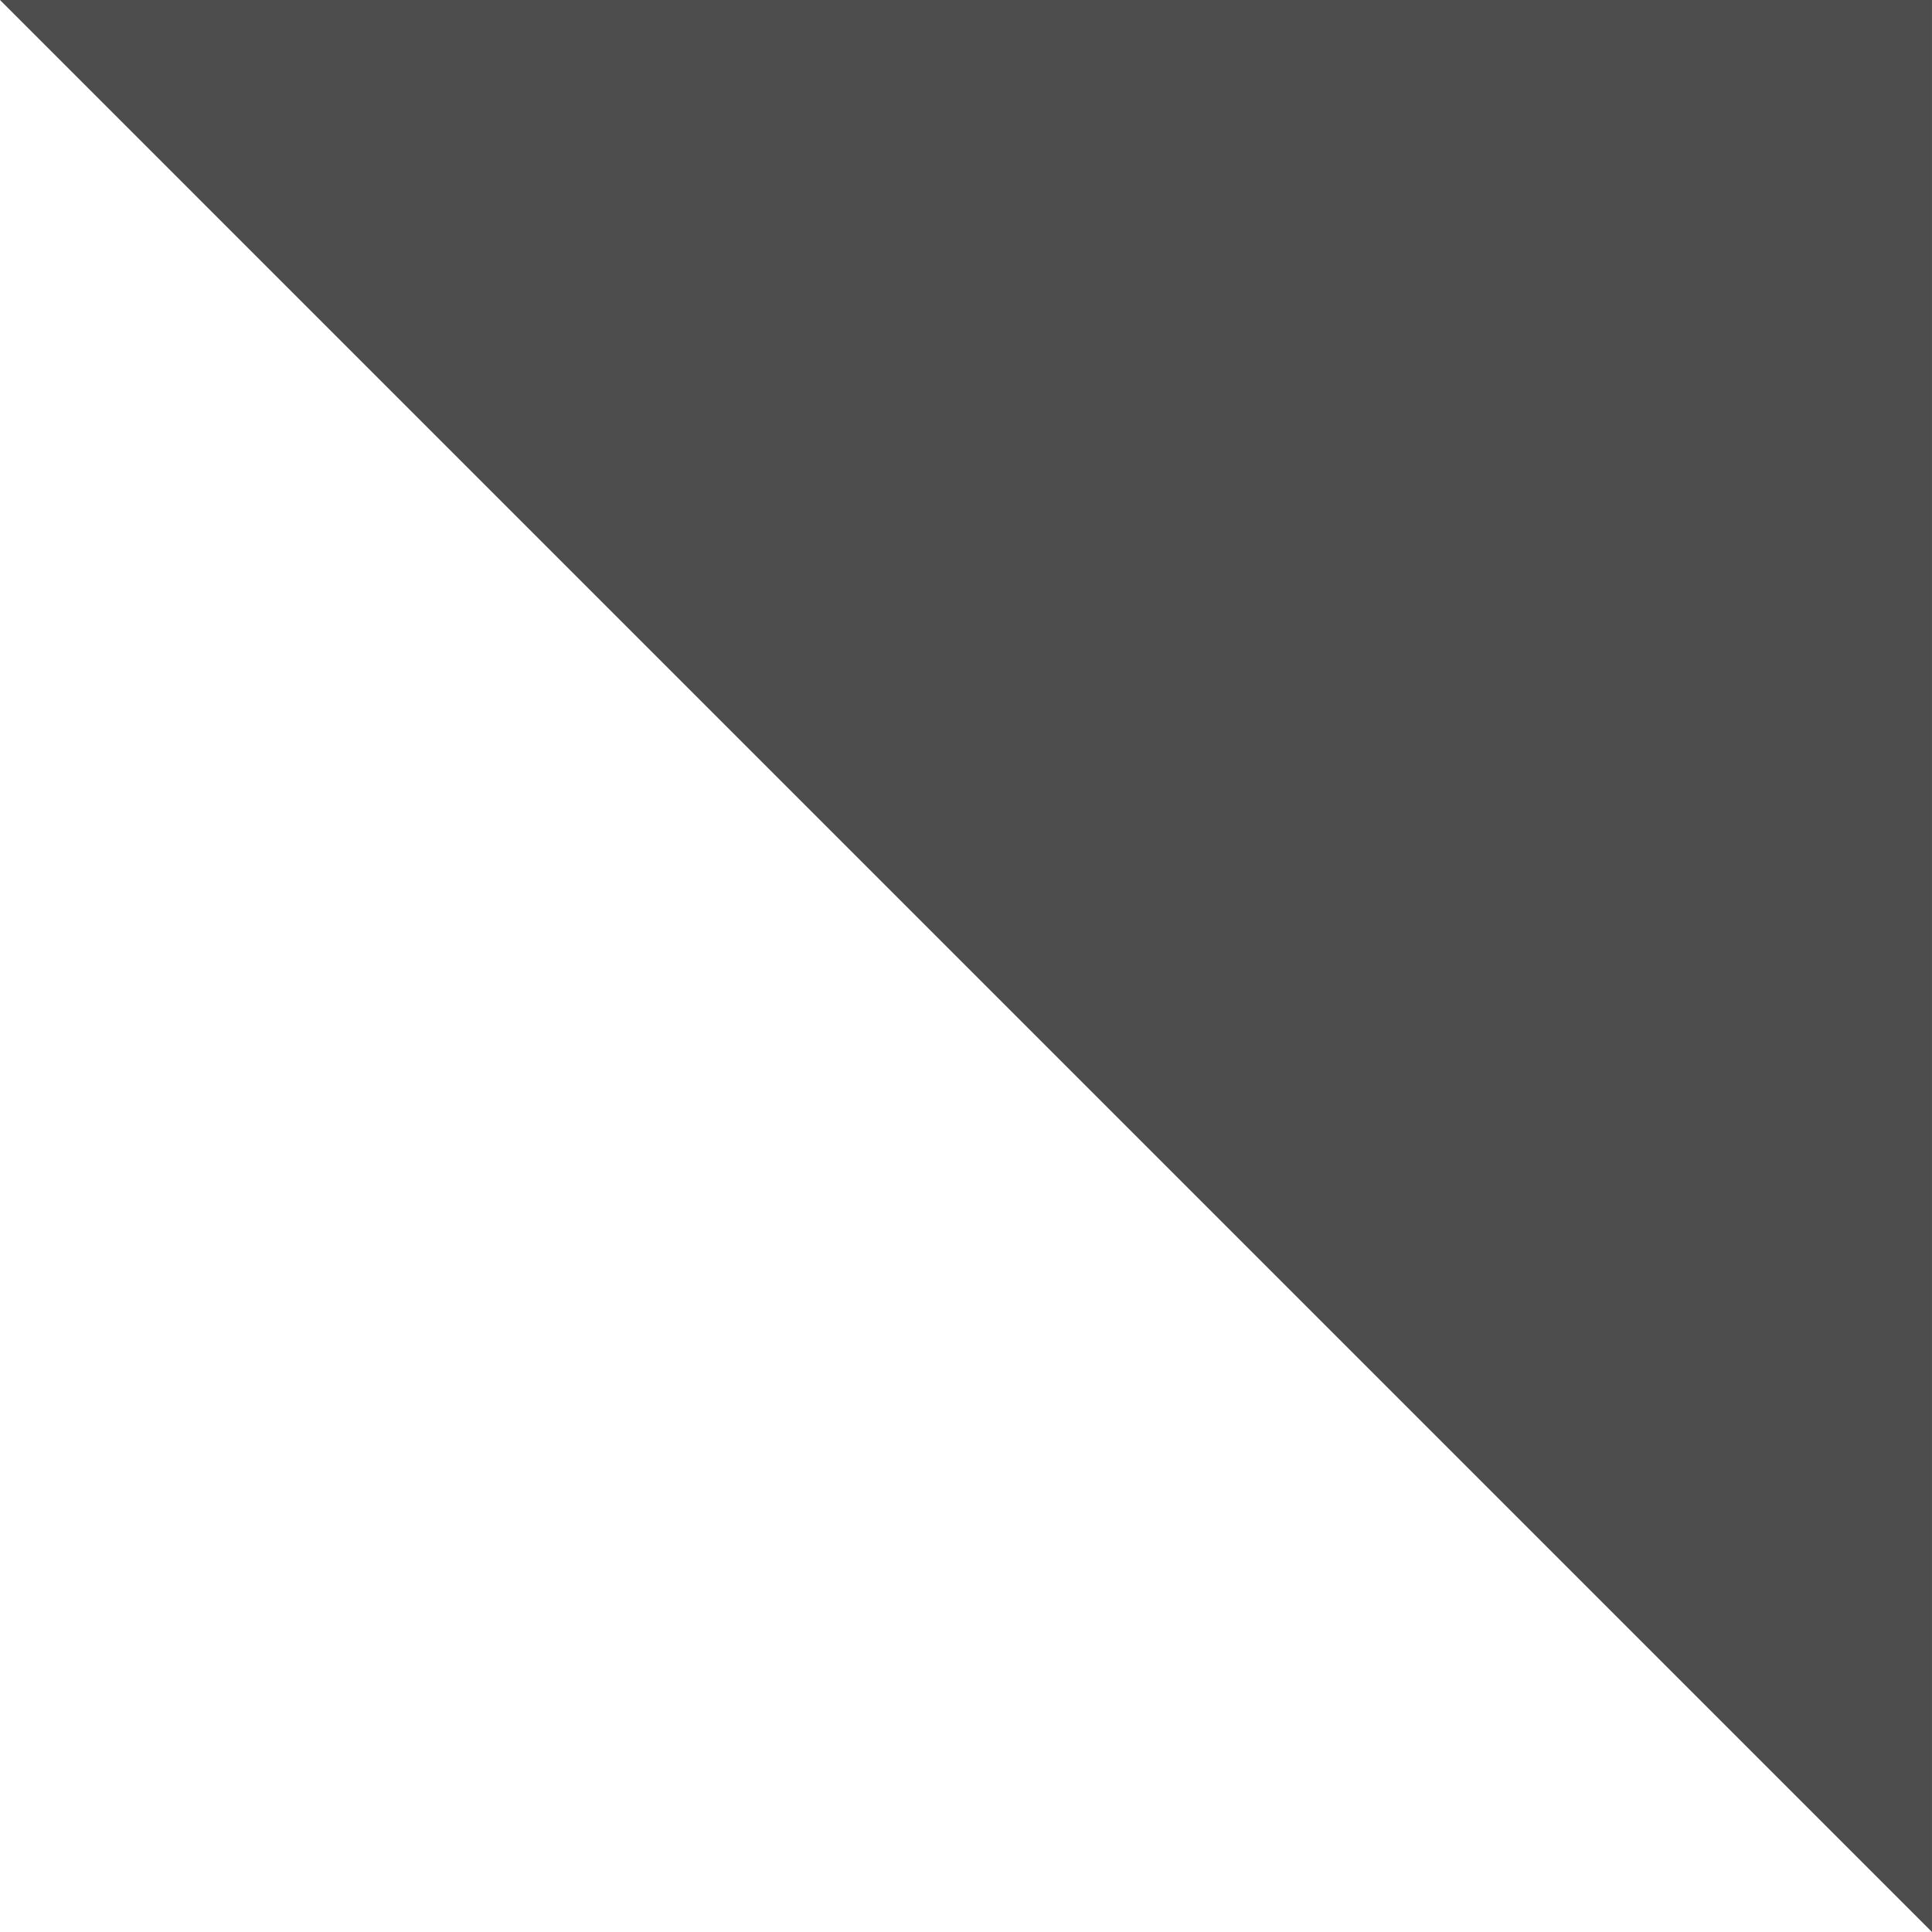 <?xml version="1.0" encoding="UTF-8" standalone="no"?>
<svg
   xmlns:dc="http://purl.org/dc/elements/1.1/"
   xmlns:cc="http://creativecommons.org/ns#"
   xmlns:rdf="http://www.w3.org/1999/02/22-rdf-syntax-ns#"
   xmlns:svg="http://www.w3.org/2000/svg"
   xmlns="http://www.w3.org/2000/svg"
   xmlns:sodipodi="http://sodipodi.sourceforge.net/DTD/sodipodi-0.dtd"
   xmlns:inkscape="http://www.inkscape.org/namespaces/inkscape"
   width="132.292mm"
   height="132.292mm"
   viewBox="0 0 132.292 132.292"
   version="1.1"
   id="svg3798"
   inkscape:version="1.0.1 (3bc2e813f5, 2020-09-07)"
   sodipodi:docname="popup.svg"
   inkscape:export-filename="C:\Users\bengl\OneDrive\Documents\portfolio_website\svg\popup.png"
   inkscape:export-xdpi="14.4"
   inkscape:export-ydpi="14.4">
  <defs
     id="defs3792" />
  <sodipodi:namedview
     id="base"
     pagecolor="#ffffff"
     bordercolor="#666666"
     borderopacity="1.0"
     inkscape:pageopacity="0.0"
     inkscape:pageshadow="2"
     inkscape:zoom="0.7"
     inkscape:cx="-77.997994"
     inkscape:cy="238.02758"
     inkscape:document-units="px"
     inkscape:current-layer="layer1"
     inkscape:document-rotation="0"
     showgrid="false"
     inkscape:window-width="1920"
     inkscape:window-height="986"
     inkscape:window-x="-11"
     inkscape:window-y="-11"
     inkscape:window-maximized="1"
     fit-margin-top="0"
     fit-margin-left="0"
     fit-margin-right="0"
     fit-margin-bottom="0" />
  <g
     inkscape:label="Layer 1"
     inkscape:groupmode="layer"
     id="layer1"
     transform="translate(-61.894,-73.233)">
    <path
       id="rect3835"
       style="fill:#4d4d4d;stroke:none;stroke-width:19.844;stroke-linecap:round;stroke-linejoin:round;paint-order:markers stroke fill"
       d="M 61.894,73.233 H 194.185 V 205.525 Z"
       sodipodi:nodetypes="cccc" />
  </g>
</svg>
